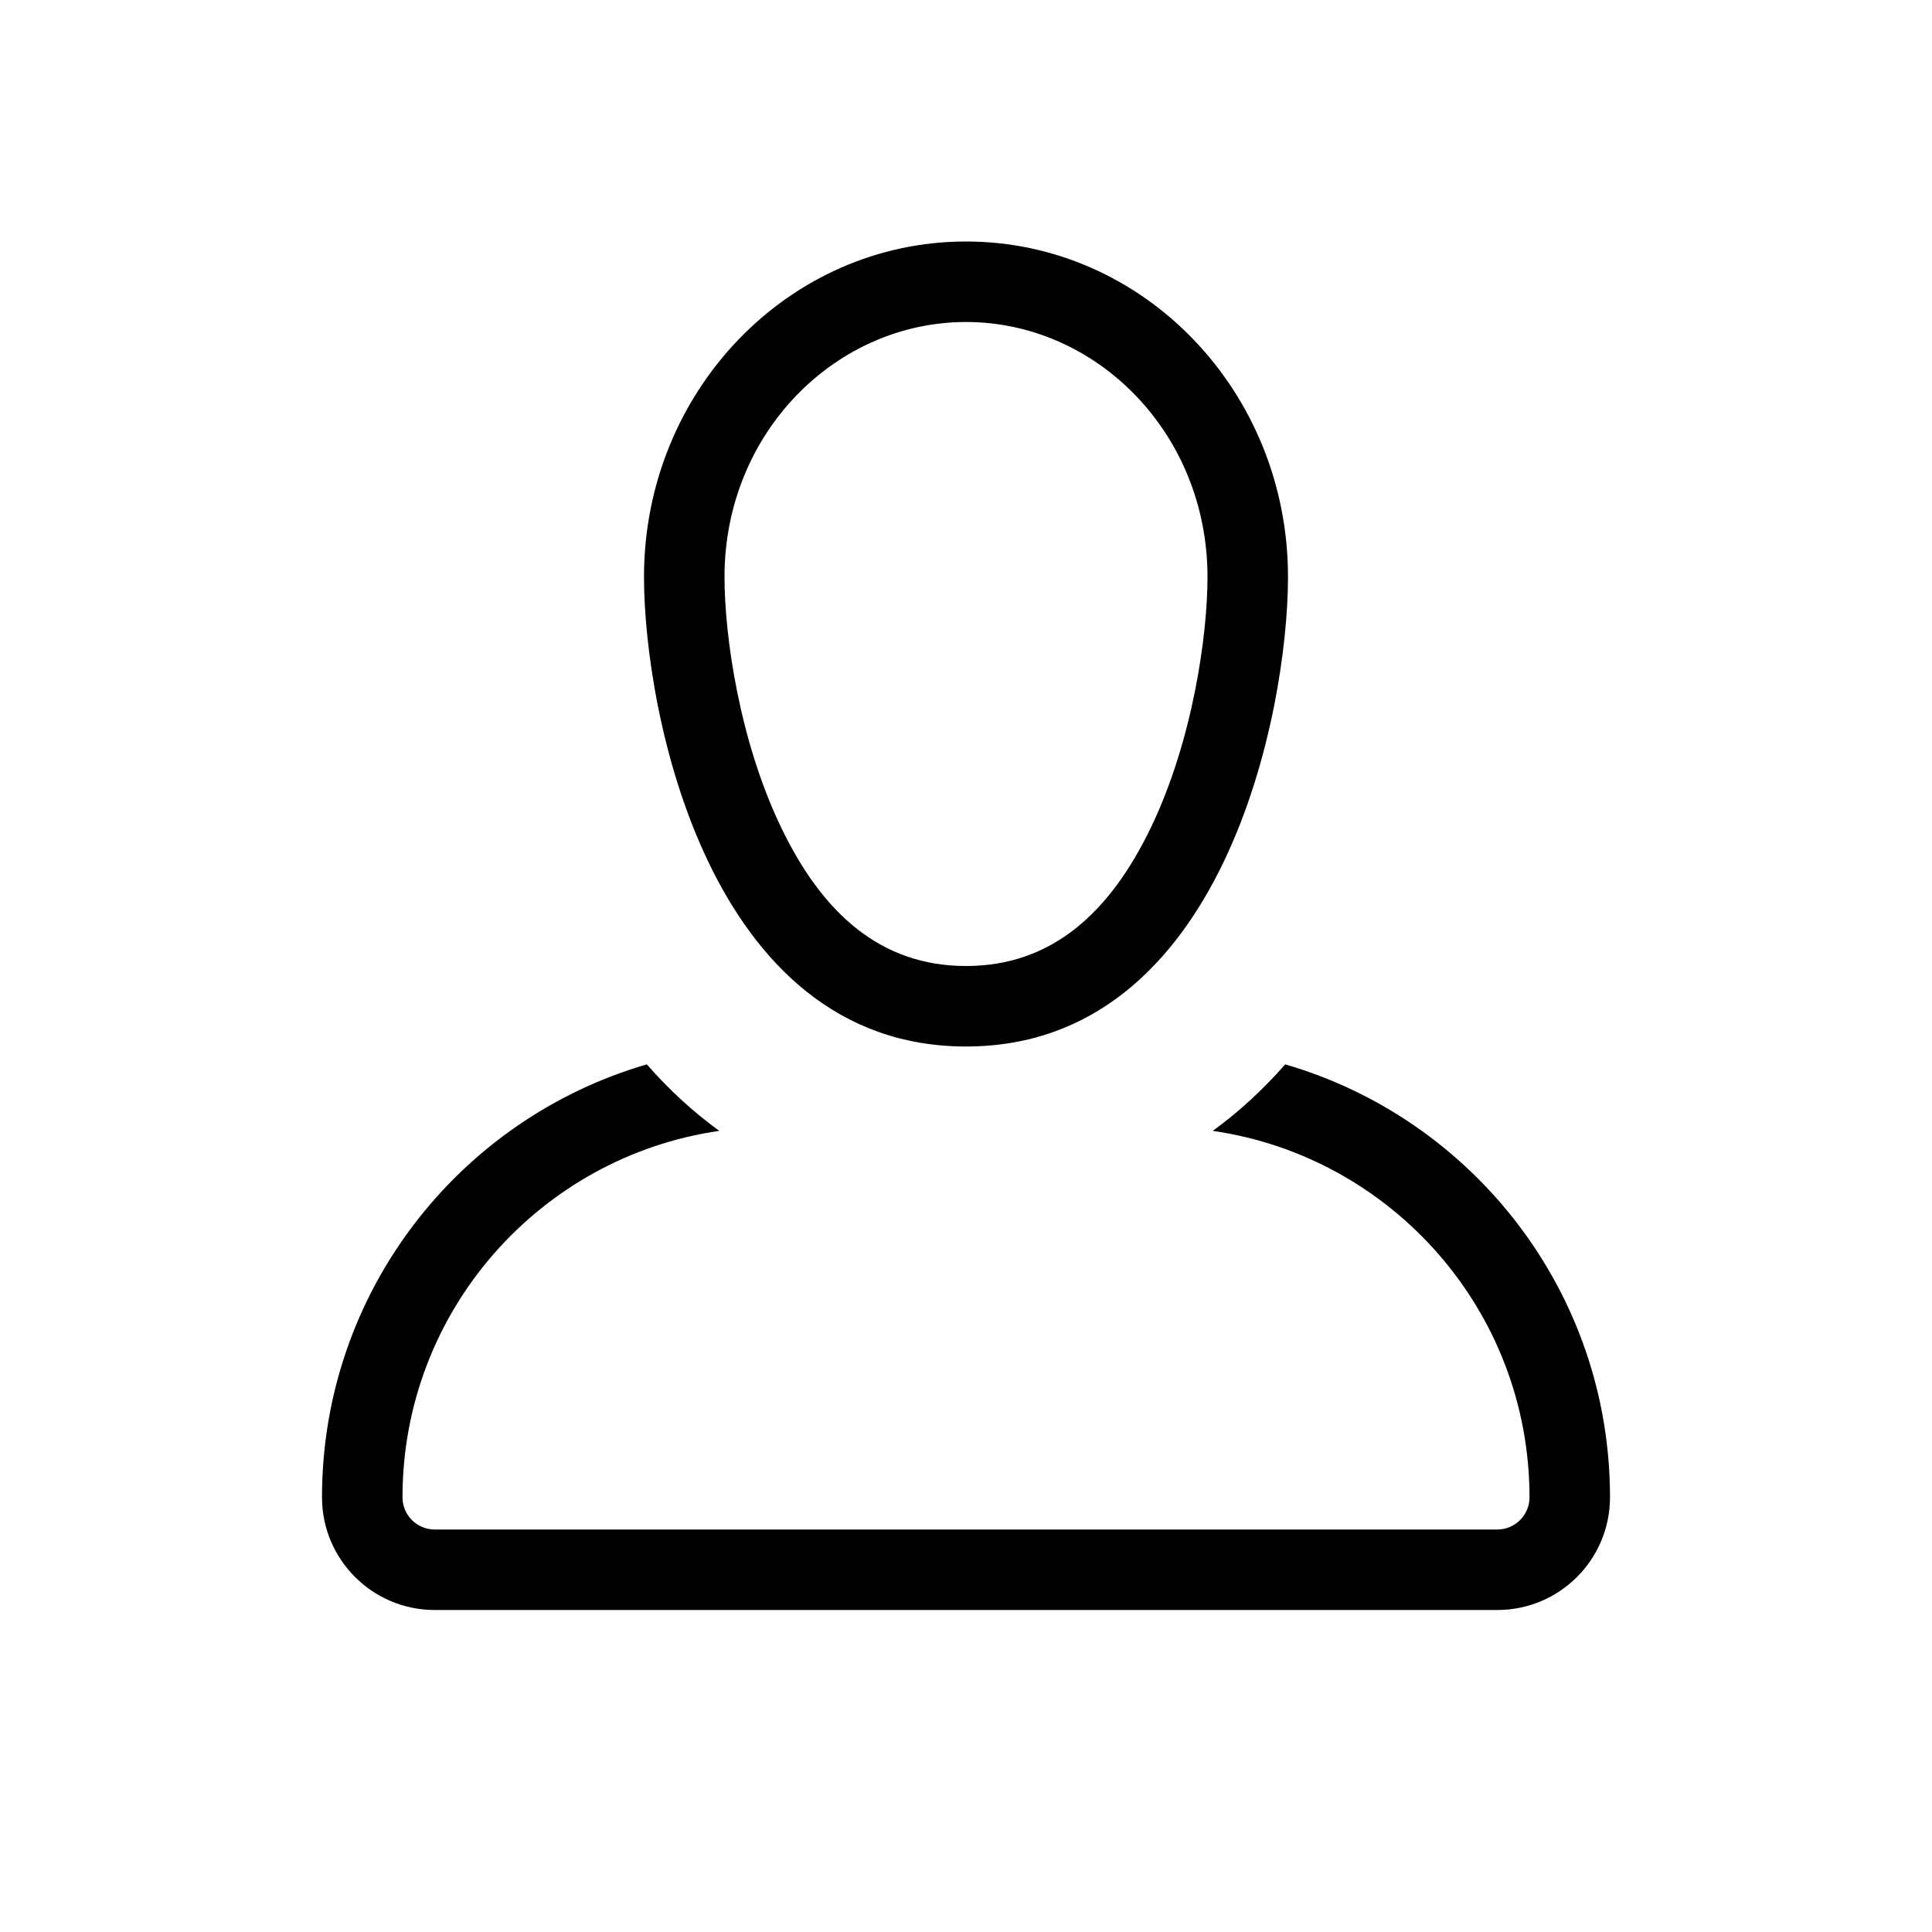 <svg width="24" height="24" viewBox="0 0 24 24" xmlns="http://www.w3.org/2000/svg">
<path fill-rule="evenodd" clip-rule="evenodd" d="M8 7.167C8 4.865 9.791 3 12 3C14.209 3 16 4.865 16 7.167C16 8.833 15.2 13 12 13C8.8 13 8 8.833 8 7.167ZM12 4C13.619 4 15 5.379 15 7.167C15 7.888 14.819 9.191 14.299 10.276C13.784 11.347 13.059 12 12 12C10.941 12 10.216 11.347 9.702 10.276C9.181 9.191 9 7.888 9 7.167C9 5.379 10.381 4 12 4Z"/>
<path d="M15.065 14.048C15.399 13.806 15.697 13.527 15.965 13.222C18.296 13.899 20 16.05 20 18.6C20 19.373 19.373 20 18.6 20H5.4C4.627 20 4 19.373 4 18.6C4 16.05 5.704 13.899 8.035 13.222C8.302 13.527 8.601 13.806 8.935 14.048C6.71 14.37 5 16.285 5 18.6C5 18.821 5.179 19 5.4 19H18.6C18.821 19 19 18.821 19 18.6C19 16.285 17.29 14.37 15.065 14.048Z"/>
</svg>
